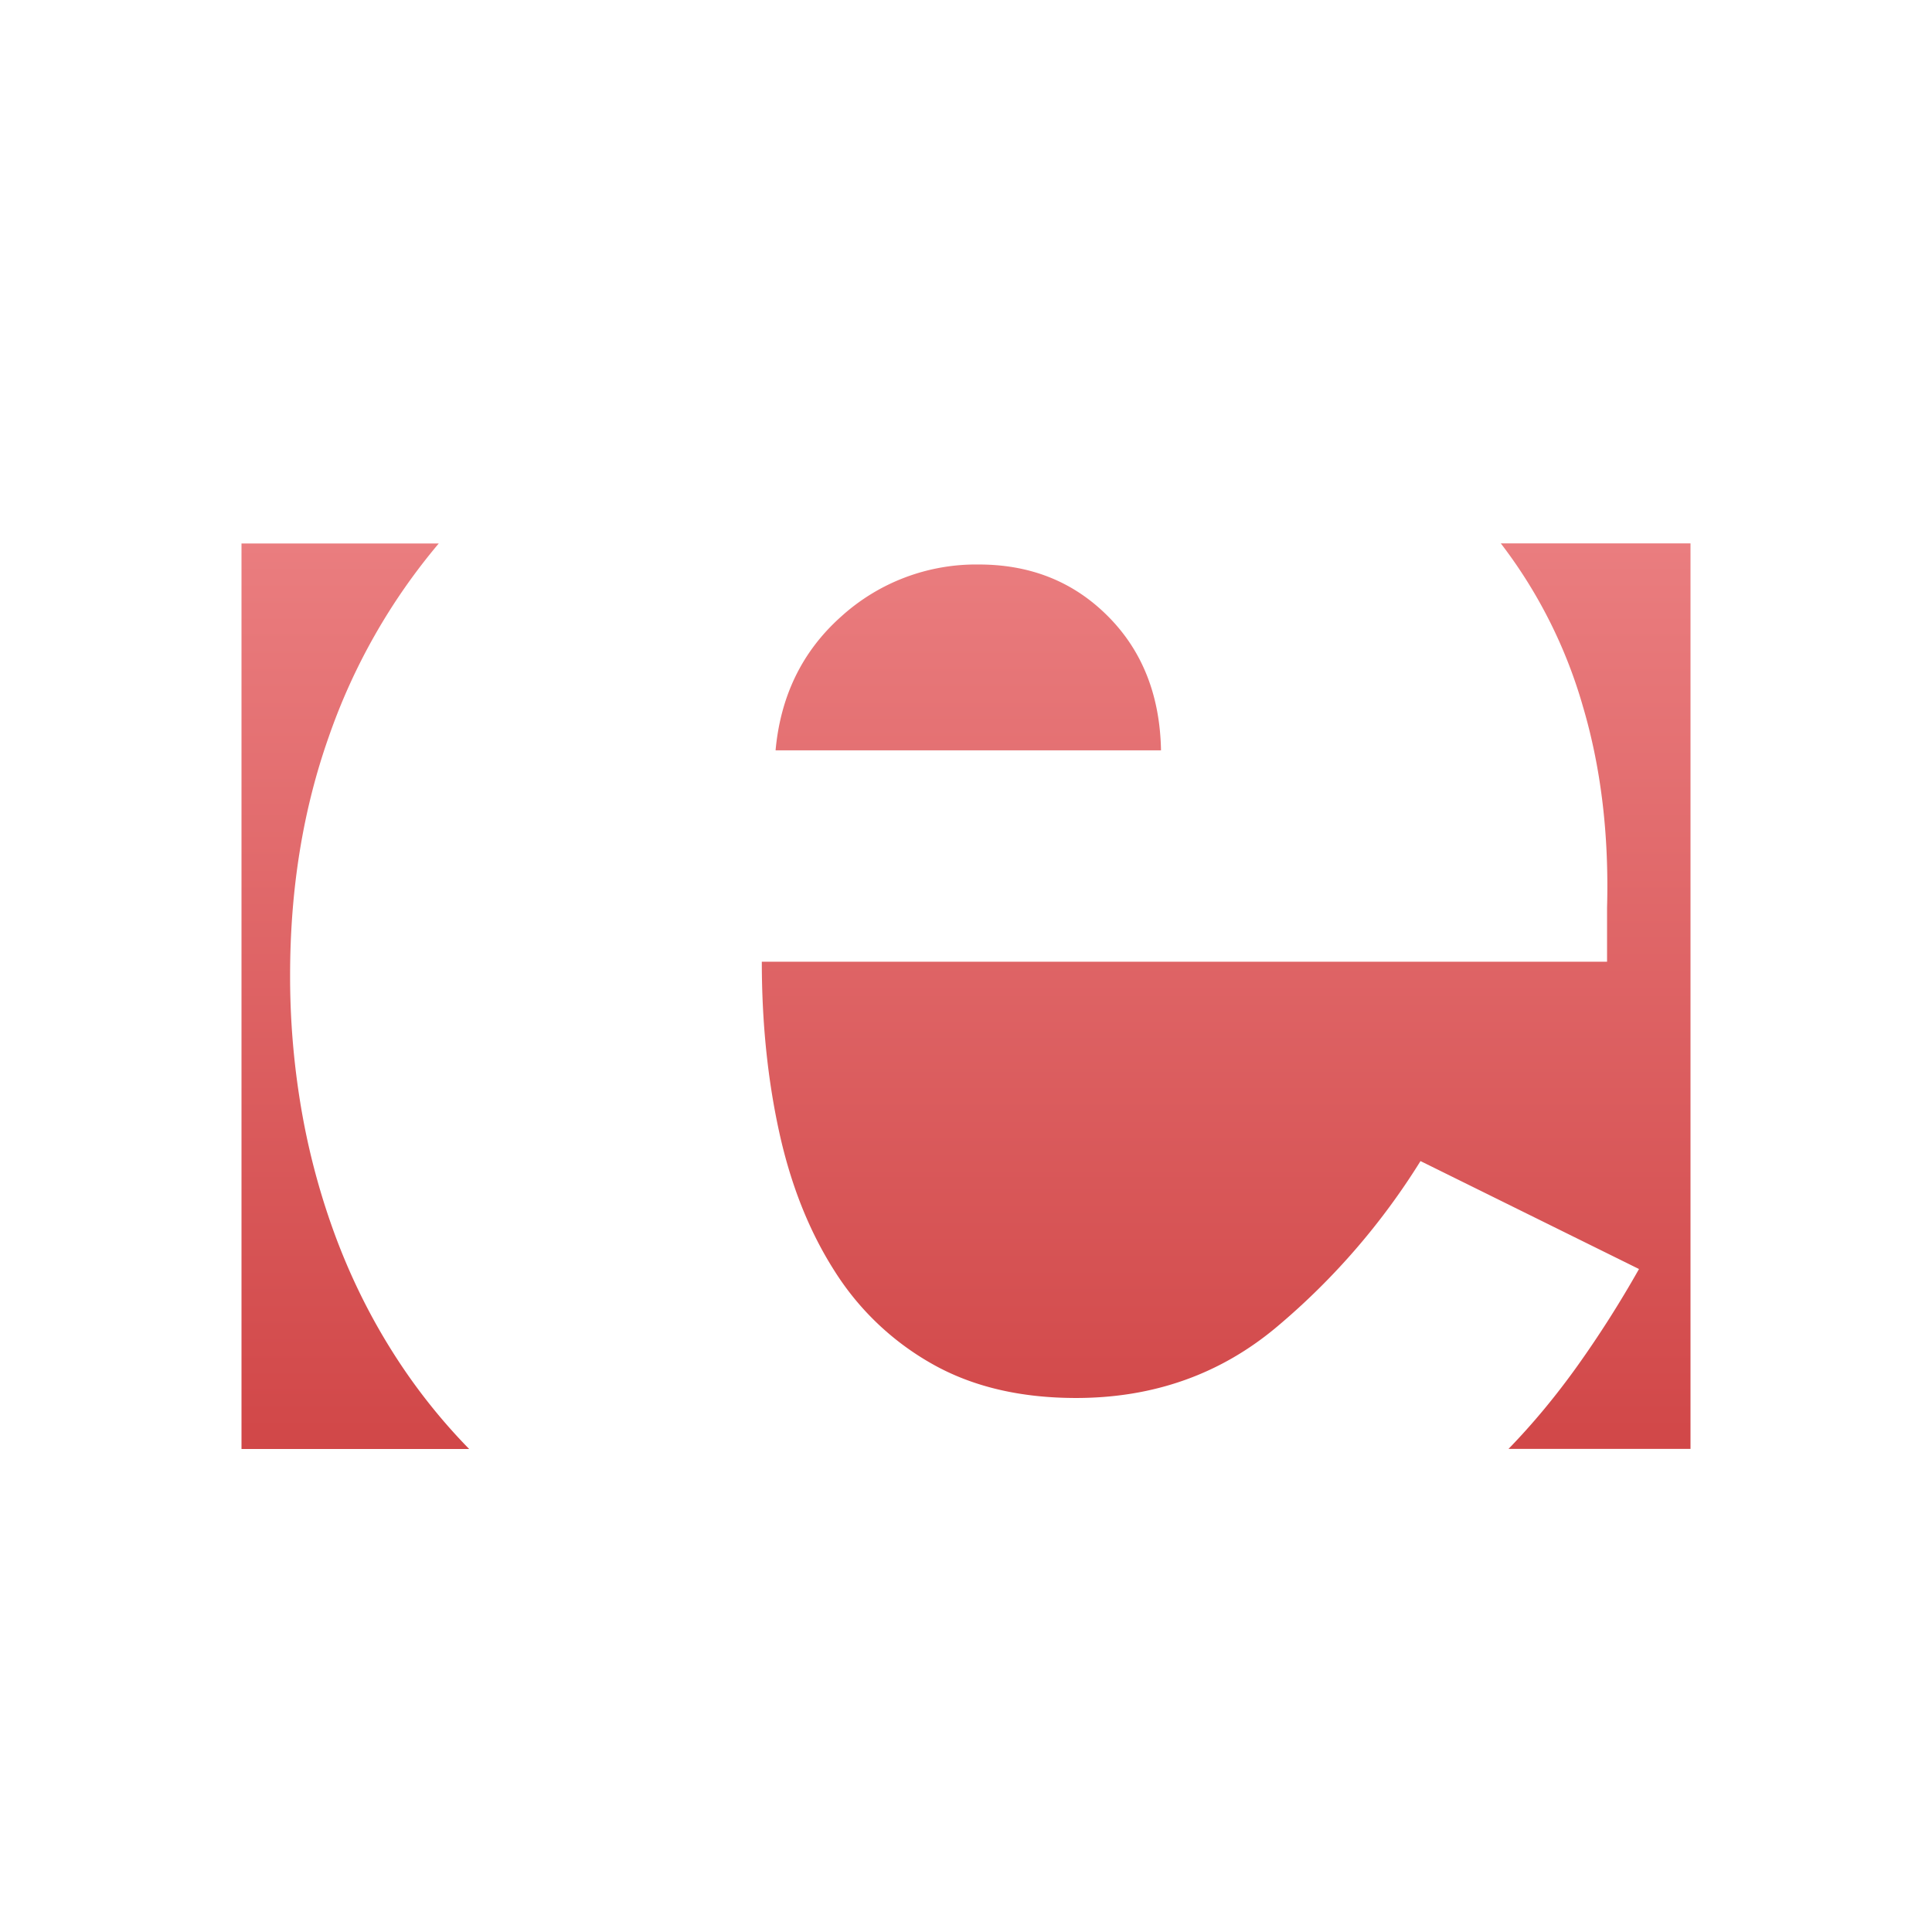 <svg xmlns="http://www.w3.org/2000/svg" width="32" height="32"><defs><linearGradient id="a" x1="50%" x2="50%" y1="0%" y2="100%"><stop offset="0%" stop-color="#EA7D7F"/><stop offset="100%" stop-color="#D14748"/></linearGradient></defs><path fill="url(#a)" fill-rule="evenodd" d="M7.769 23.998a9.681 9.681 0 0 1-1.256-1.589c-.368-.58-.678-1.2-.93-1.862a11.76 11.76 0 0 1-.578-2.098 13 13 0 0 1-.2-2.296c0-1.424.213-2.74.64-3.948a10.093 10.093 0 0 1 1.822-3.203H4V24h3.77l-.001-.002zm17.217 0c.402-.414.783-.873 1.143-1.377.36-.505.7-1.039 1.018-1.602l-3.619-1.788a11.524 11.524 0 0 1-2.363 2.732c-.938.794-2.052 1.192-3.342 1.192-.922 0-1.714-.187-2.376-.56a4.55 4.55 0 0 1-1.622-1.54c-.418-.653-.724-1.419-.917-2.296-.193-.877-.29-1.82-.29-2.83h14v-.895c.033-1.209-.1-2.322-.402-3.34A8.085 8.085 0 0 0 24.858 9H28v14.998h-3.016.002zm-12.14-11.57c.083-.91.448-1.65 1.093-2.222a3.323 3.323 0 0 1 2.275-.856c.855 0 1.567.285 2.136.856.57.571.863 1.312.88 2.222h-6.384z"/></svg>